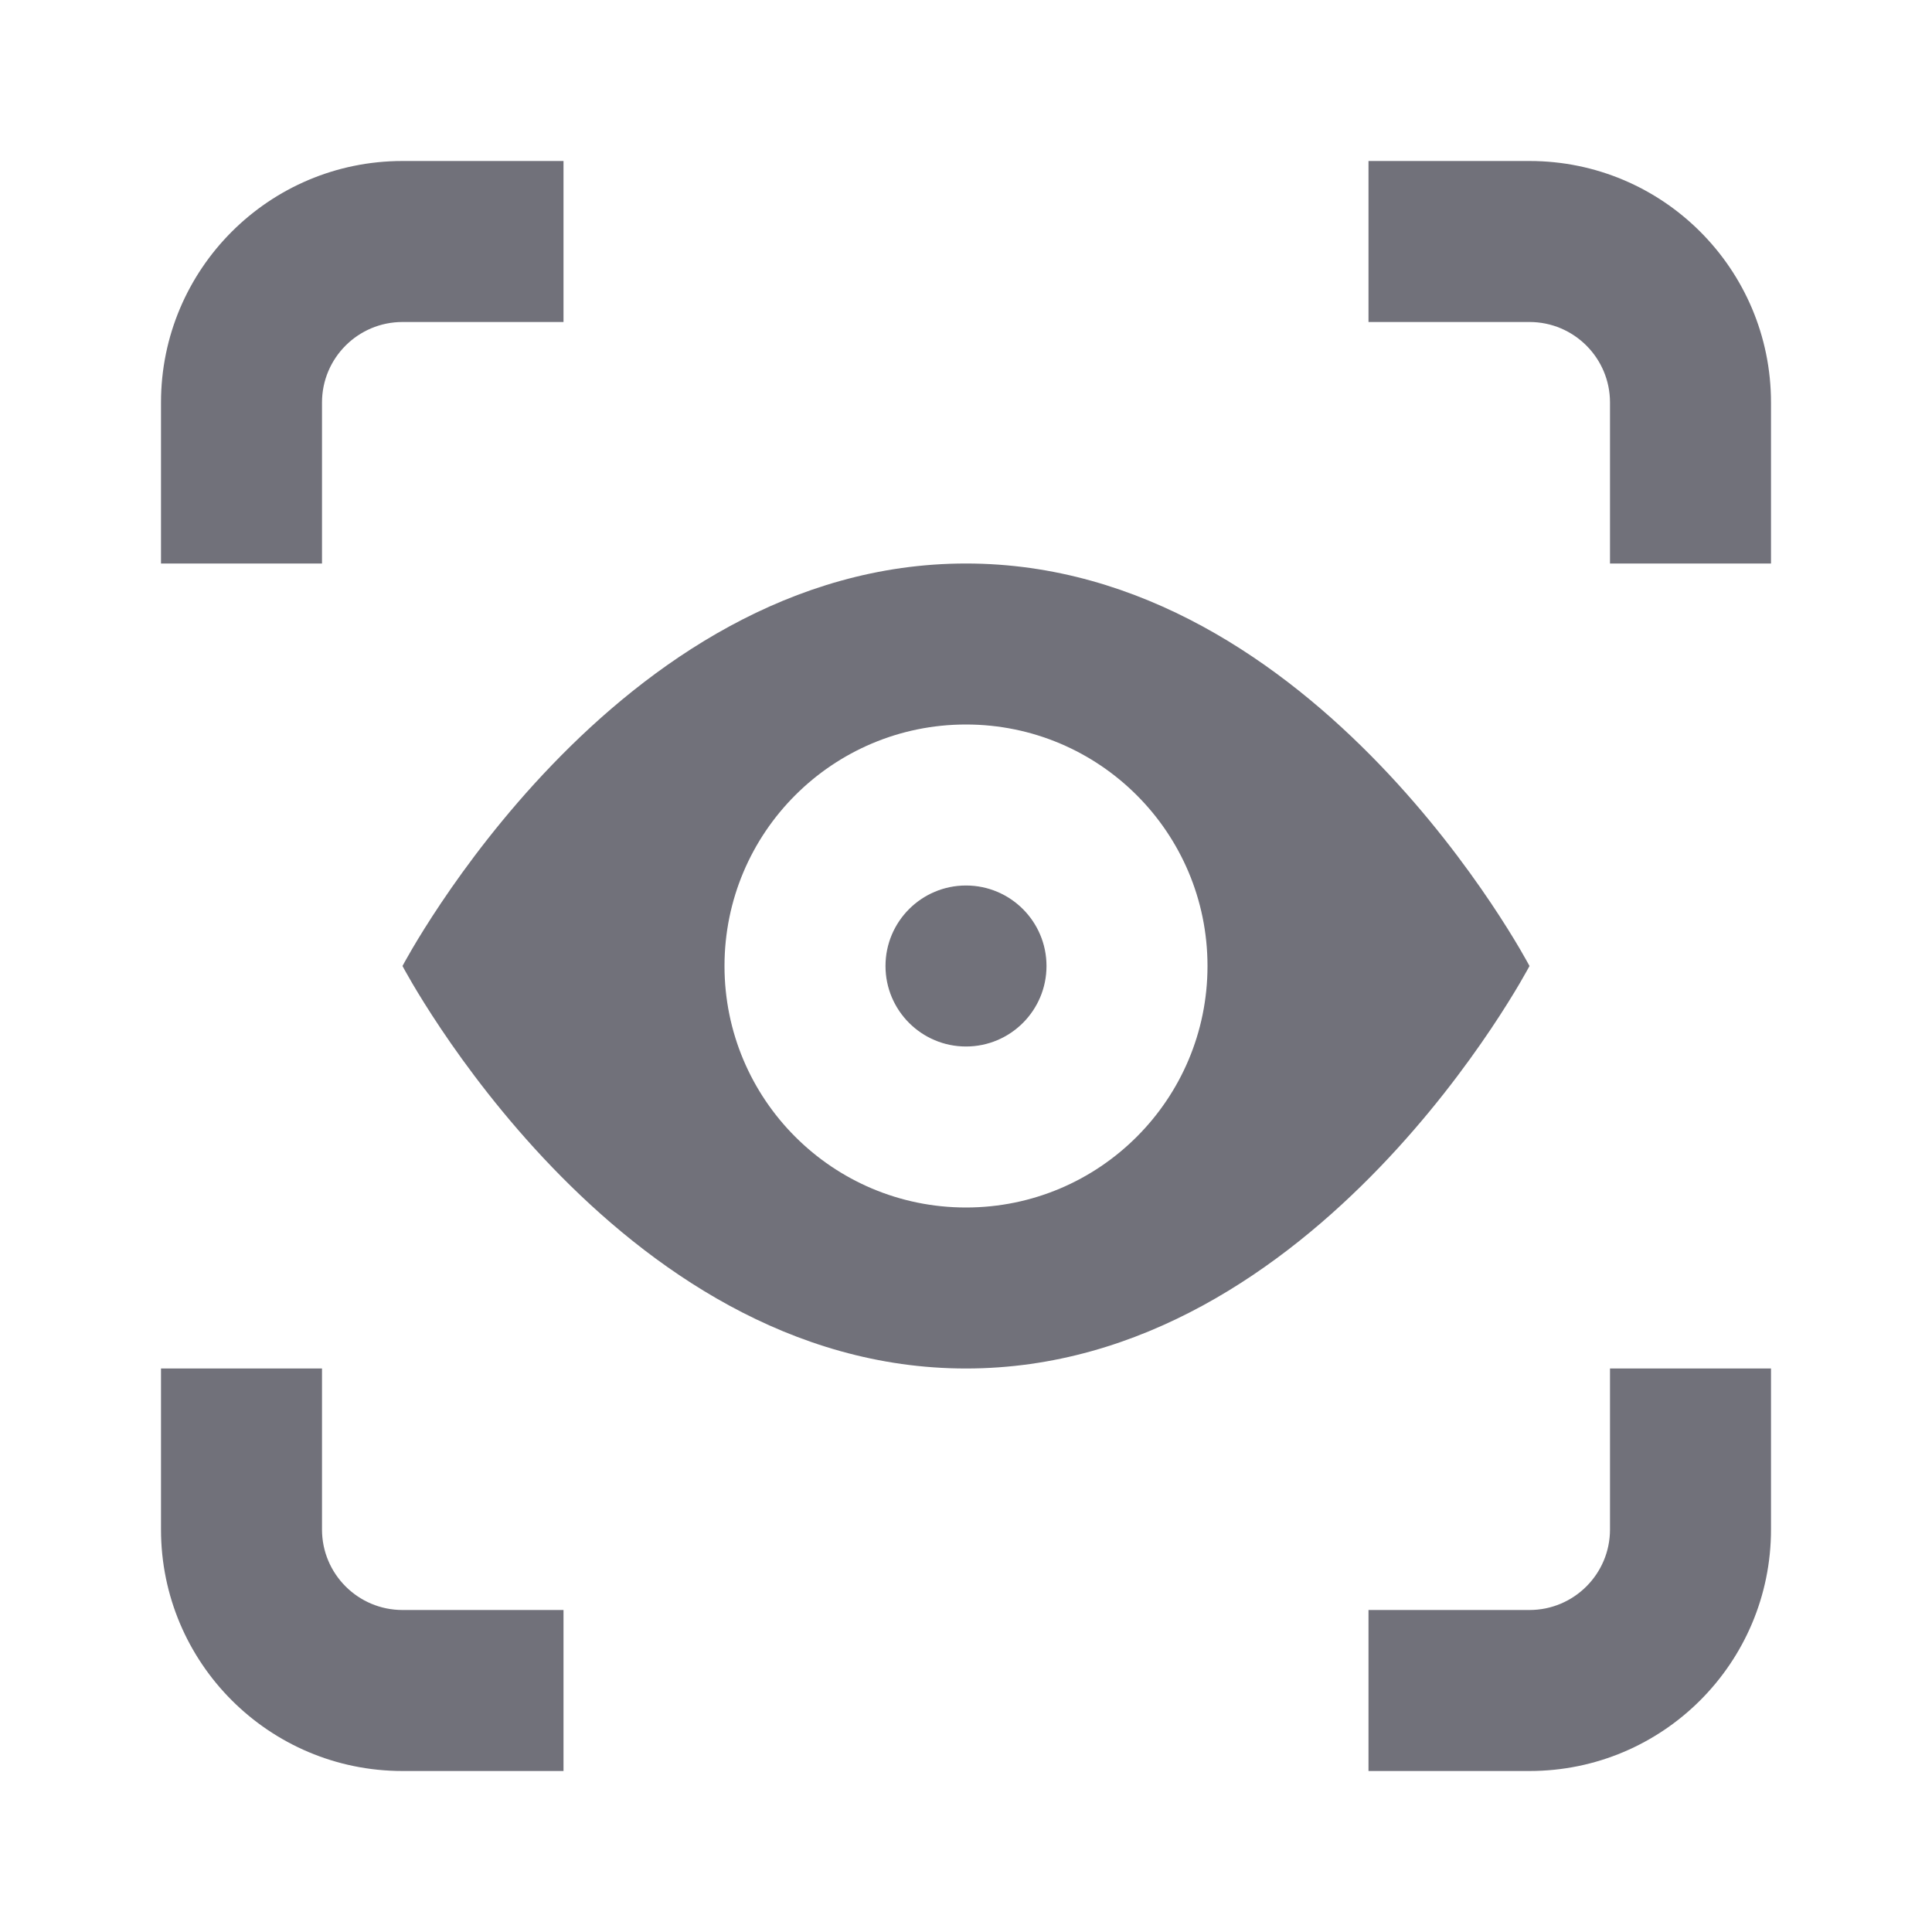 <svg width="24" height="24" viewBox="0 0 24 24" fill="none" xmlns="http://www.w3.org/2000/svg">
<path d="M5 2H7V4H5C4.448 4 4 4.448 4 5V7H2V5C2 3.343 3.343 2 5 2Z" fill="#71717A"/>
<path d="M17 2V4H19C19.552 4 20 4.448 20 5V7H22V5C22 3.343 20.657 2 19 2H17Z" fill="#71717A"/>
<path d="M19 20H17V22H19C20.657 22 22 20.657 22 19V17H20V19C20 19.552 19.552 20 19 20Z" fill="#71717A"/>
<path d="M4 19V17H2V19C2 20.657 3.343 22 5 22H7V20H5C4.448 20 4 19.552 4 19Z" fill="#71717A"/>
<path d="M13 12C13 12.552 12.552 13 12 13C11.448 13 11 12.552 11 12C11 11.448 11.448 11 12 11C12.552 11 13 11.448 13 12Z" fill="#71717A"/>
<path fill-rule="evenodd" clip-rule="evenodd" d="M12 17C16.375 17 19 12 19 12C19 12 16.375 7 12 7C7.625 7 5 12 5 12C5 12 7.625 17 12 17ZM12 15C13.657 15 15 13.657 15 12C15 10.343 13.657 9 12 9C10.343 9 9 10.343 9 12C9 13.657 10.343 15 12 15Z" fill="#71717A"/>
</svg>
